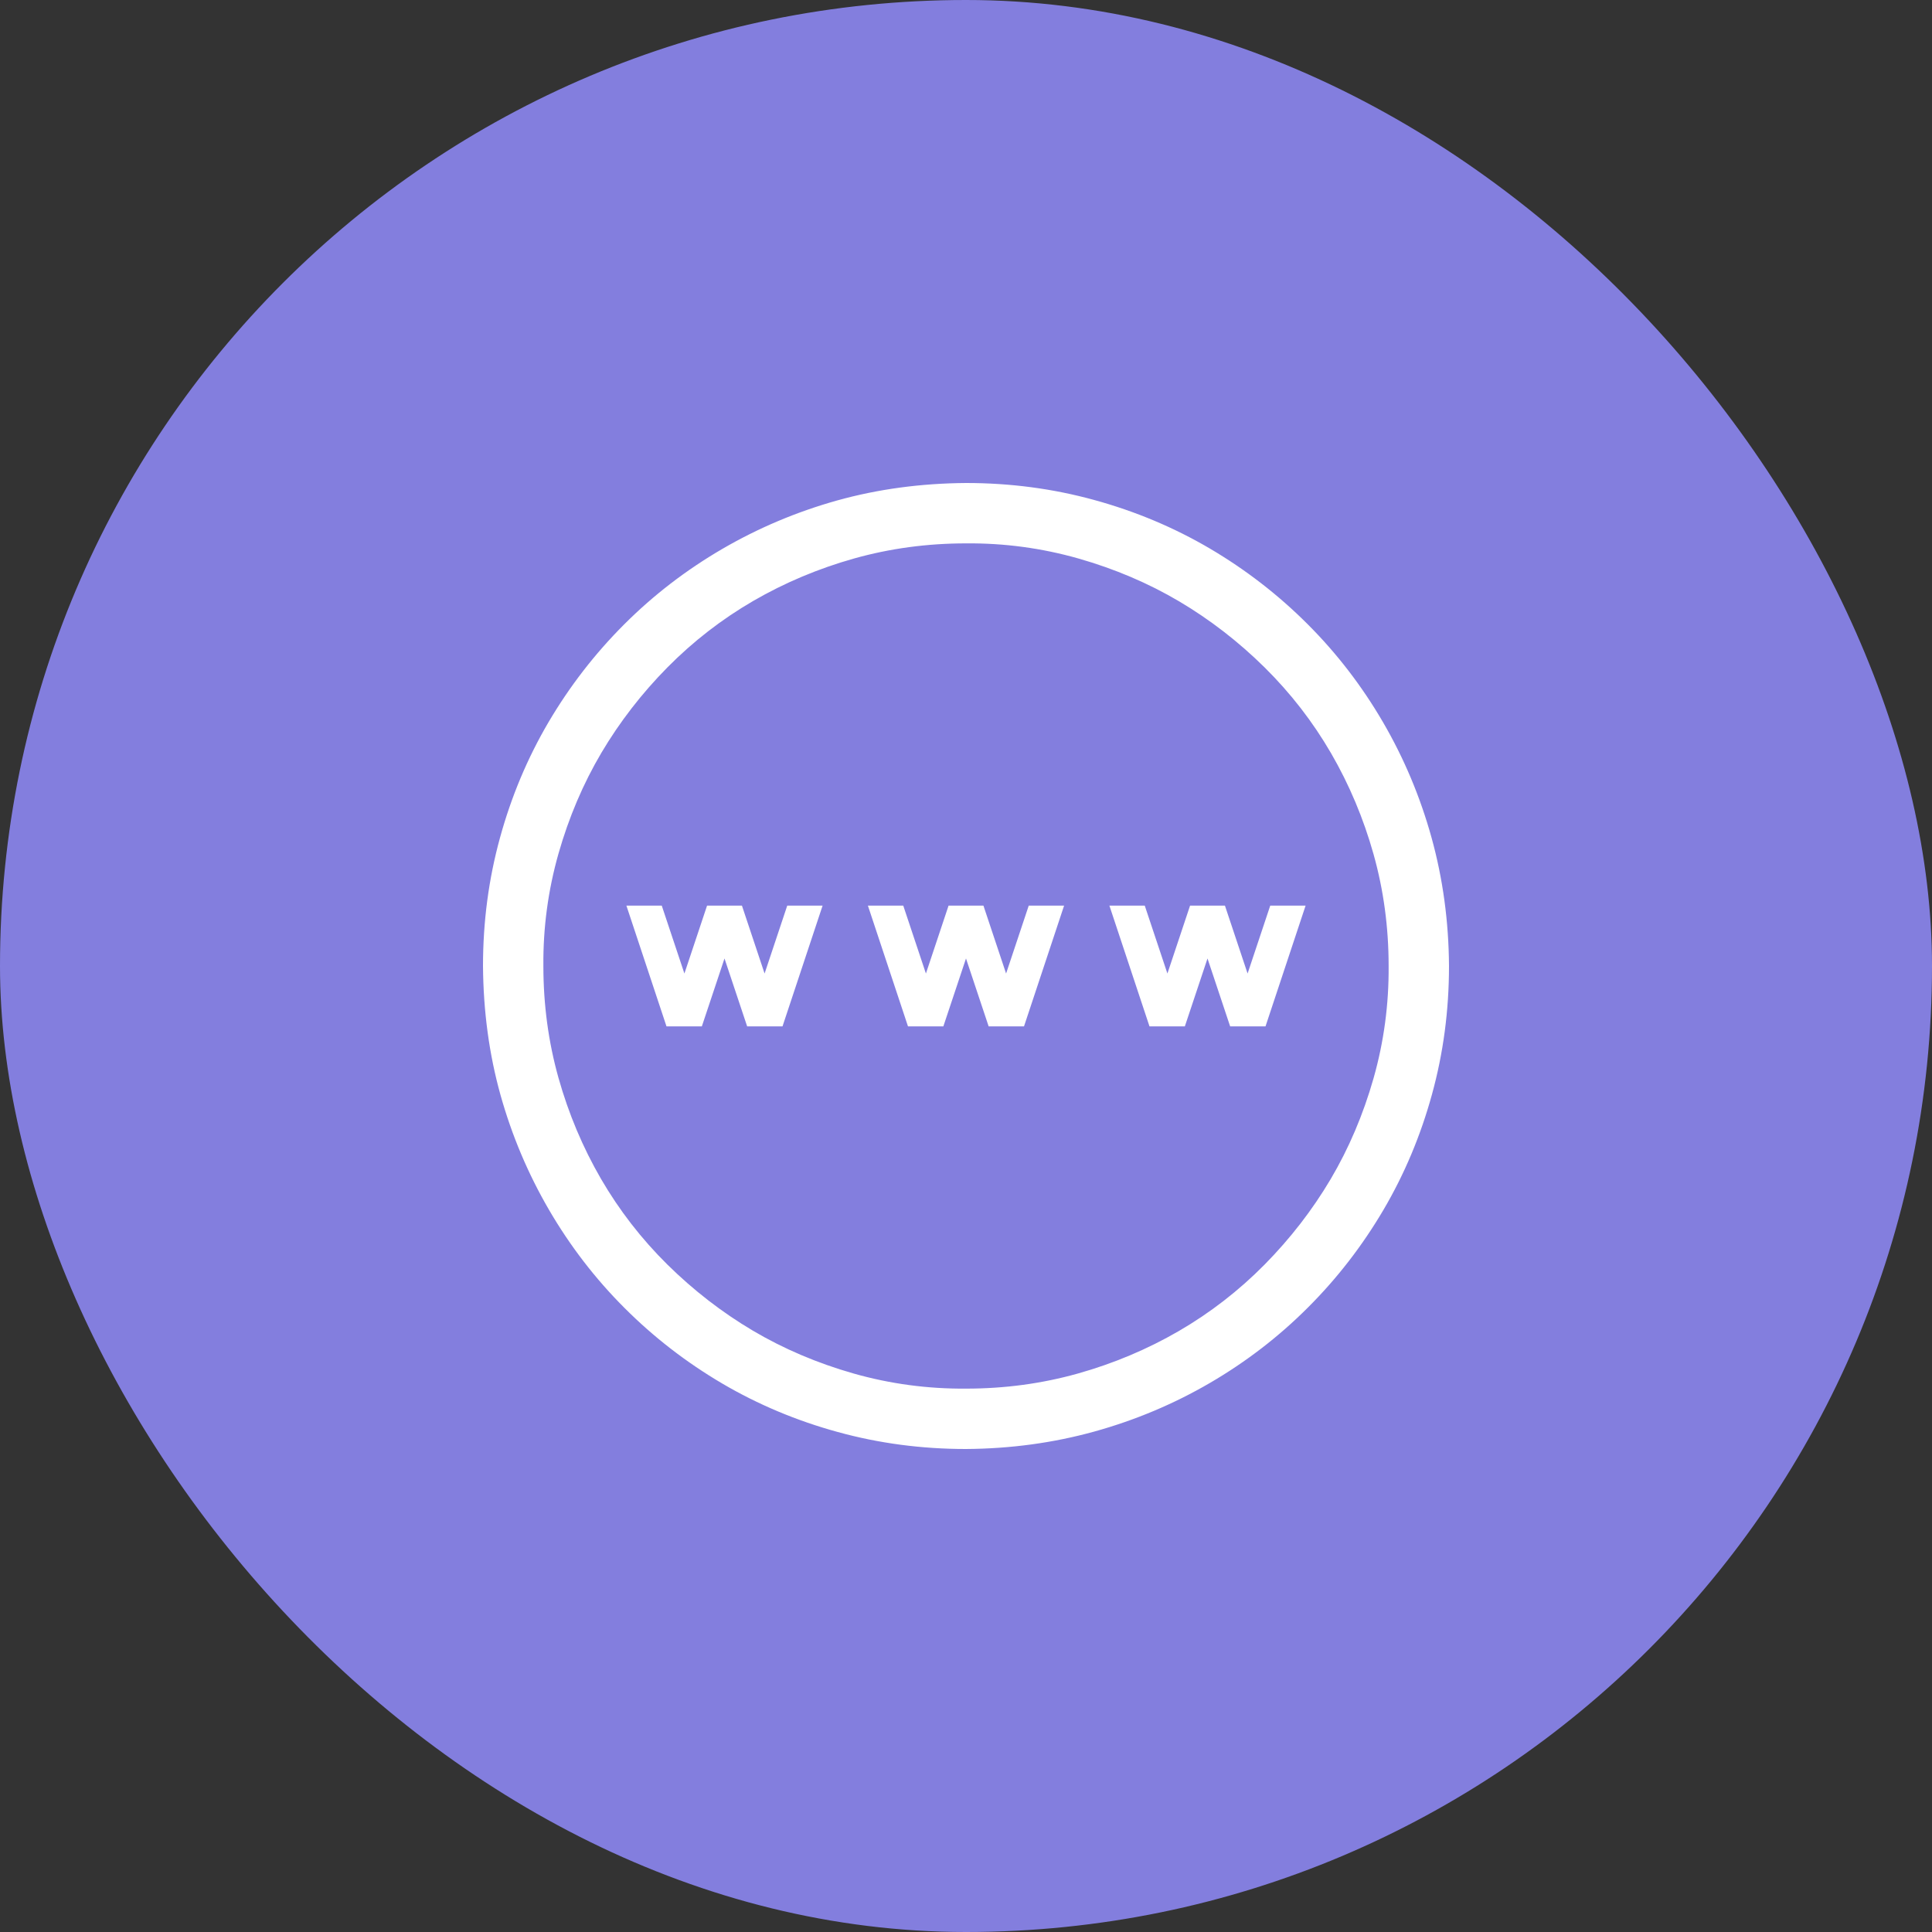 <svg width="40" height="40" viewBox="0 0 40 40" fill="none" xmlns="http://www.w3.org/2000/svg">
<rect x="0" y="0" width="40" height="40" fill="#333333" stroke="none"/>
<rect width="40" height="40" rx="20" fill="#837EDE"/>
<path d="M20 10C20.918 10 21.803 10.117 22.656 10.352C23.509 10.586 24.307 10.921 25.049 11.357C25.791 11.794 26.465 12.315 27.07 12.92C27.676 13.525 28.197 14.203 28.633 14.951C29.069 15.7 29.404 16.497 29.639 17.344C29.873 18.19 29.994 19.076 30 20C30 20.918 29.883 21.803 29.648 22.656C29.414 23.509 29.079 24.307 28.643 25.049C28.206 25.791 27.686 26.465 27.08 27.07C26.475 27.676 25.797 28.197 25.049 28.633C24.3 29.069 23.503 29.404 22.656 29.639C21.81 29.873 20.924 29.994 20 30C19.082 30 18.197 29.883 17.344 29.648C16.491 29.414 15.693 29.079 14.951 28.643C14.209 28.206 13.535 27.686 12.93 27.08C12.324 26.475 11.803 25.797 11.367 25.049C10.931 24.3 10.596 23.506 10.361 22.666C10.127 21.826 10.007 20.938 10 20C10 19.082 10.117 18.197 10.352 17.344C10.586 16.491 10.921 15.693 11.357 14.951C11.794 14.209 12.315 13.535 12.92 12.93C13.525 12.324 14.203 11.803 14.951 11.367C15.7 10.931 16.494 10.596 17.334 10.361C18.174 10.127 19.062 10.007 20 10ZM20 28.75C20.801 28.75 21.572 28.646 22.314 28.438C23.057 28.229 23.753 27.936 24.404 27.559C25.055 27.181 25.648 26.722 26.182 26.182C26.715 25.641 27.171 25.052 27.549 24.414C27.926 23.776 28.223 23.079 28.438 22.324C28.652 21.569 28.756 20.794 28.75 20C28.75 19.199 28.646 18.428 28.438 17.686C28.229 16.943 27.936 16.247 27.559 15.596C27.181 14.945 26.722 14.352 26.182 13.818C25.641 13.284 25.052 12.829 24.414 12.451C23.776 12.074 23.079 11.777 22.324 11.562C21.569 11.348 20.794 11.243 20 11.25C19.199 11.25 18.428 11.354 17.686 11.562C16.943 11.771 16.247 12.064 15.596 12.441C14.945 12.819 14.352 13.278 13.818 13.818C13.284 14.359 12.829 14.948 12.451 15.586C12.074 16.224 11.777 16.921 11.562 17.676C11.348 18.431 11.243 19.206 11.25 20C11.25 20.801 11.354 21.572 11.562 22.314C11.771 23.057 12.064 23.753 12.441 24.404C12.819 25.055 13.278 25.648 13.818 26.182C14.359 26.715 14.948 27.171 15.586 27.549C16.224 27.926 16.921 28.223 17.676 28.438C18.431 28.652 19.206 28.756 20 28.75ZM25.83 20.156L26.299 18.75H27.031L26.201 21.25H25.469L25 19.844L24.531 21.25H23.799L22.969 18.75H23.701L24.17 20.156L24.639 18.75H25.361L25.83 20.156ZM21.299 18.75H22.031L21.201 21.25H20.469L20 19.844L19.531 21.25H18.799L17.969 18.75H18.701L19.17 20.156L19.639 18.75H20.361L20.83 20.156L21.299 18.75ZM16.299 18.75H17.031L16.201 21.25H15.469L15 19.844L14.531 21.25H13.799L12.969 18.75H13.701L14.17 20.156L14.639 18.75H15.361L15.83 20.156L16.299 18.75Z" fill="white"/>
</svg>
